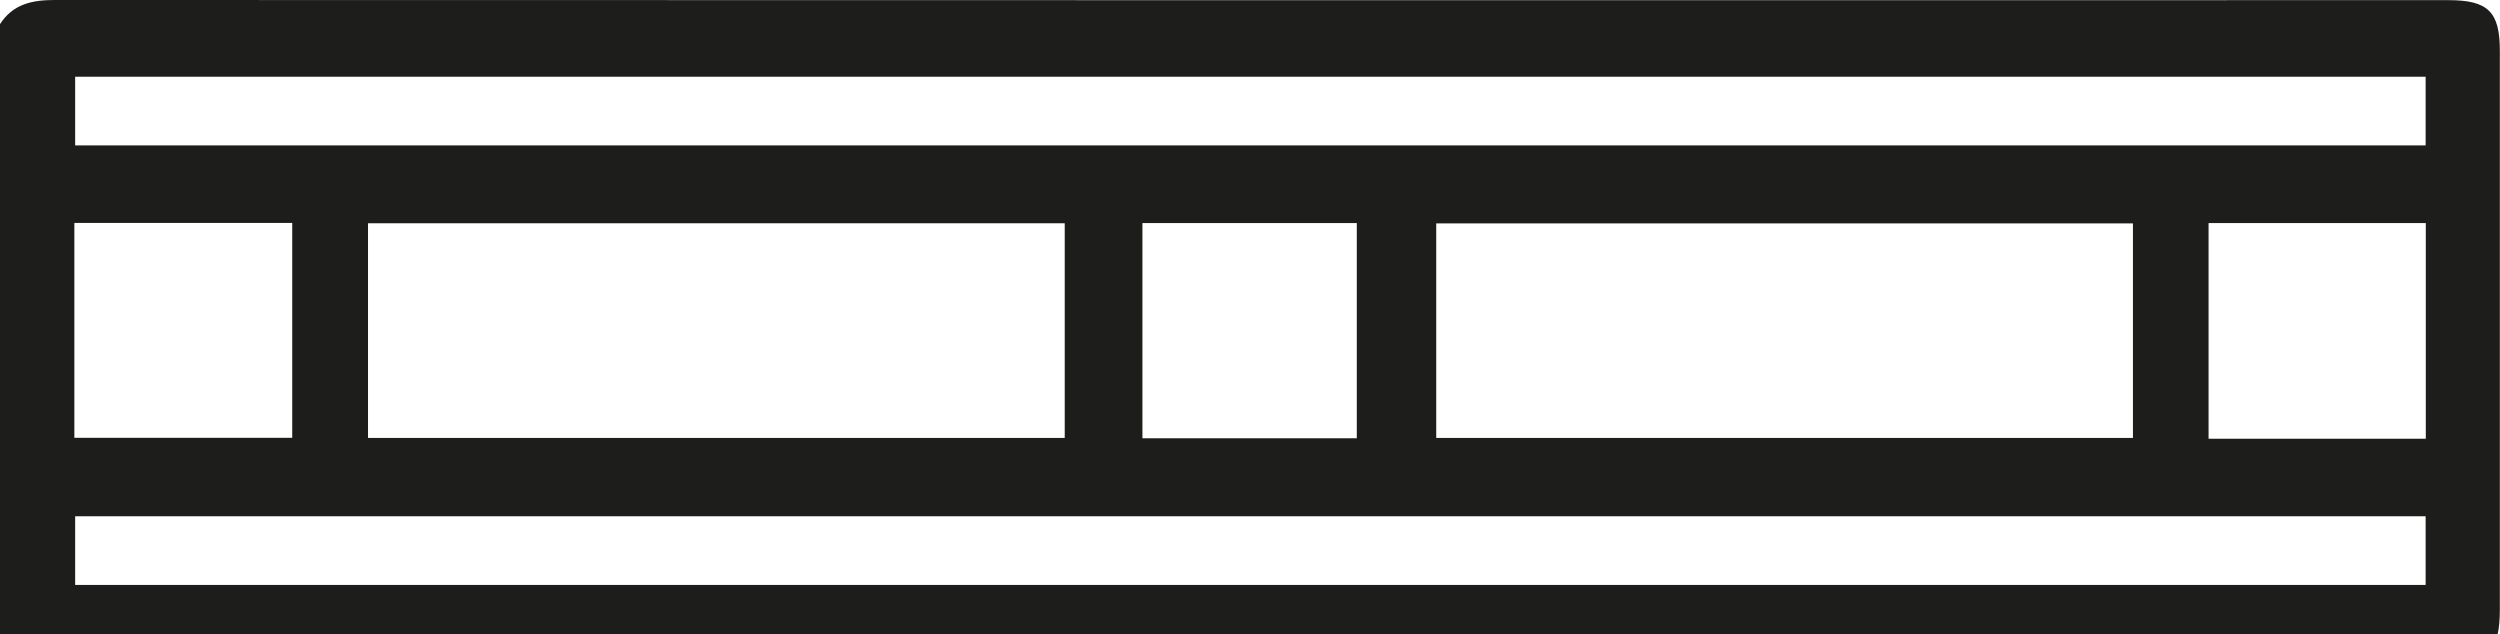 <svg width="15.767" height="4" xmlns="http://www.w3.org/2000/svg" xml:space="preserve" version="1.1">

 <g>
  <title>Layer 1</title>
  <path id="svg_1" fill="#1D1D1B" d="m0,0.152c0.082,-0.126 0.201,-0.152 0.344,-0.152c5.033,0.002 10.066,0.001 15.099,0.001c0.248,0 0.323,0.073 0.323,0.318c0,1.175 0,2.35 0,3.525c0,0.257 -0.067,0.323 -0.331,0.323c-1.339,0.001 -2.678,0.002 -4.017,0.002c-3.684,0 -7.368,-0.001 -11.051,0.001c-0.145,0 -0.273,-0.017 -0.367,-0.139c0,-1.293 0,-2.586 0,-3.879zm15.298,0.332c-4.95,0 -9.889,0 -14.824,0c0,0.153 0,0.294 0,0.433c4.947,0 9.882,0 14.824,0c0,-0.144 0,-0.28 0,-0.433zm0,2.772c-4.951,0 -9.89,0 -14.824,0c0,0.154 0,0.294 0,0.433c4.947,0 9.882,0 14.824,0c0,-0.145 0,-0.282 0,-0.433zm-8.583,-1.848c-1.47,0 -2.934,0 -4.394,0c0,0.461 0,0.91 0,1.354c1.471,0 2.931,0 4.394,0c0,-0.456 0,-0.901 0,-1.354zm6.737,0.001c-1.469,0 -2.932,0 -4.394,0c0,0.461 0,0.909 0,1.353c1.473,0 2.932,0 4.394,0c0,-0.456 0,-0.901 0,-1.353zm-12.983,1.352c0.463,0 0.916,0 1.374,0c0,-0.457 0,-0.901 0,-1.355c-0.459,0 -0.913,0 -1.374,0c0,0.454 0,0.899 0,1.355zm14.83,0.006c0,-0.463 0,-0.908 0,-1.36c-0.461,0 -0.915,0 -1.37,0c0,0.459 0,0.908 0,1.36c0.46,0 0.909,0 1.37,0zm-8.094,-0.003c0.463,0 0.907,0 1.352,0c0,-0.457 0,-0.905 0,-1.357c-0.457,0 -0.901,0 -1.352,0c0,0.455 0,0.899 0,1.357z"/>
 </g>
</svg>